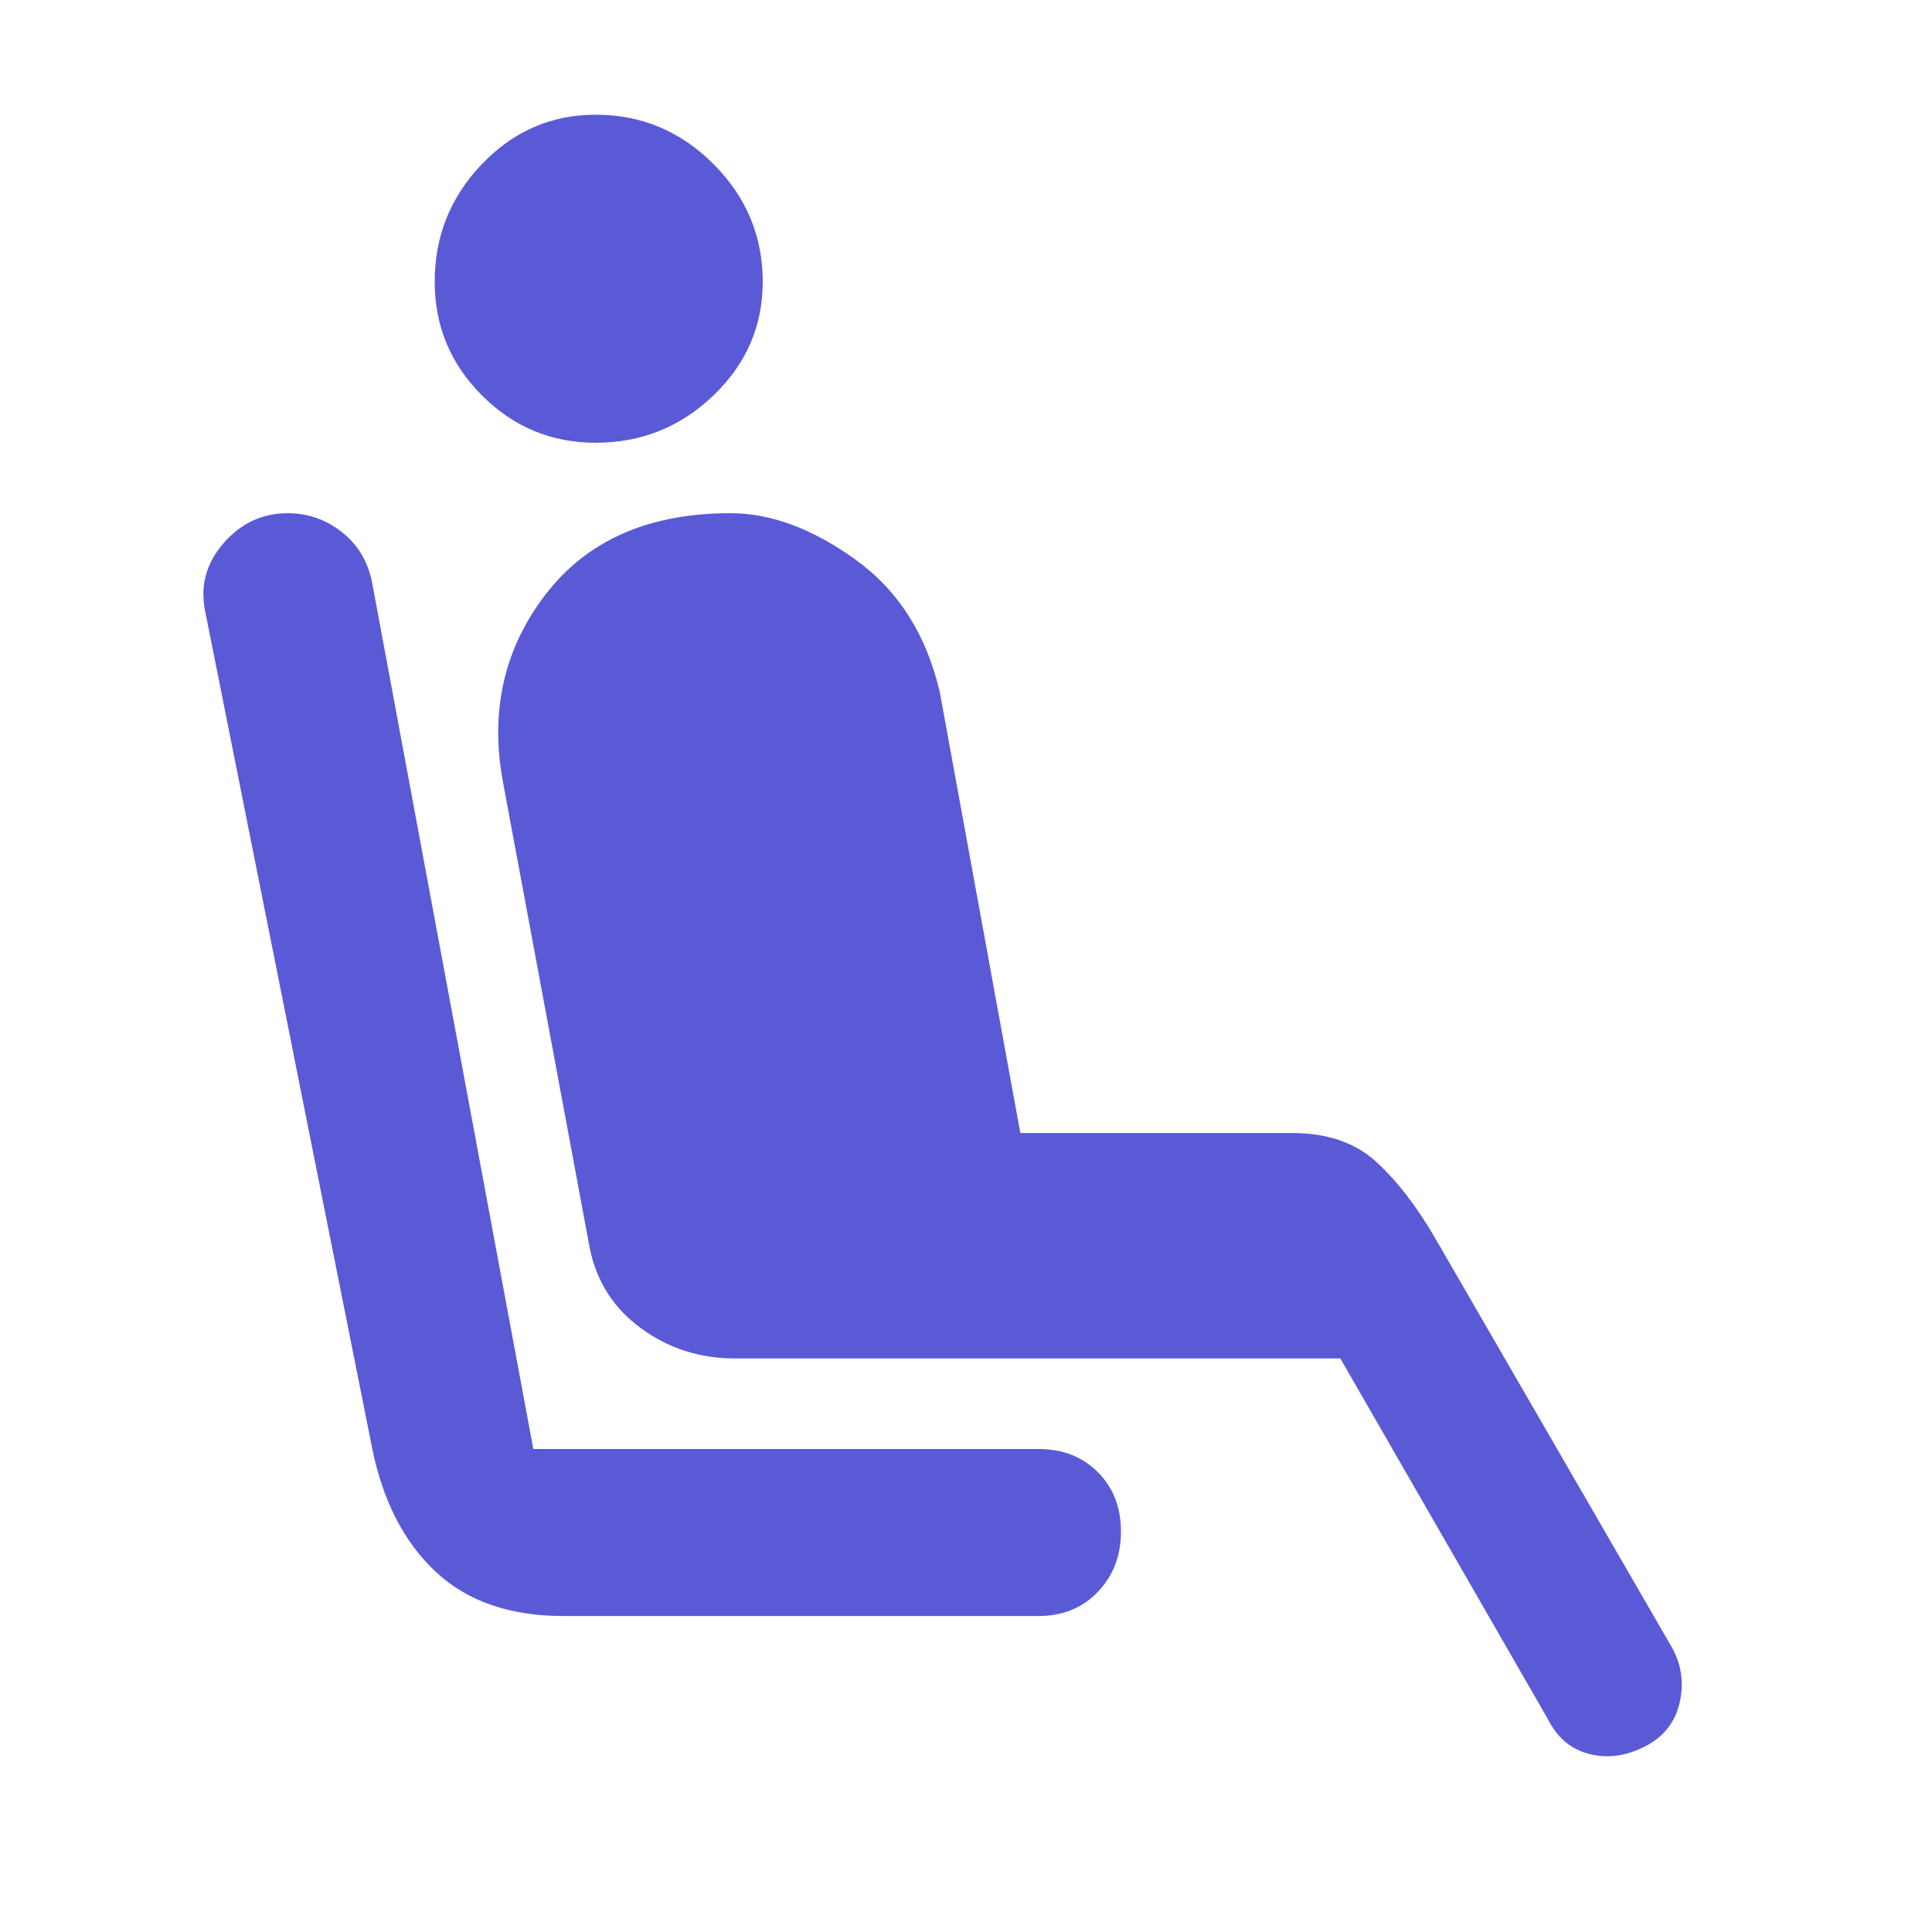 <svg xmlns="http://www.w3.org/2000/svg" height="48" viewBox="0 -960 960 960" width="48"><path fill="rgb(90, 90, 215)" d="M296-740q-33 0-56.5-23.5T216-820q0-34 23.5-58.5T296-903q34 0 58.5 24.5T379-820q0 33-24.5 56.5T296-740Zm220 583H280q-40 0-63.5-22T185-240l-83-416q-4-19 9-34t32-15q15 0 27 9.5t15 25.5l80 430h251q18 0 29.5 11.5T557-199q0 18-11.5 30T516-157Zm253 51L666-285H365q-26 0-46.5-15T293-340l-43-231q-10-53 21-93.5t92-40.5q30 0 62 23t42 66l40 219h135q26 0 41.5 14t29.5 38l118 204q7 13 3.5 27.5T817-92q-14 7-27.5 3.5T769-106Z"/></svg>
